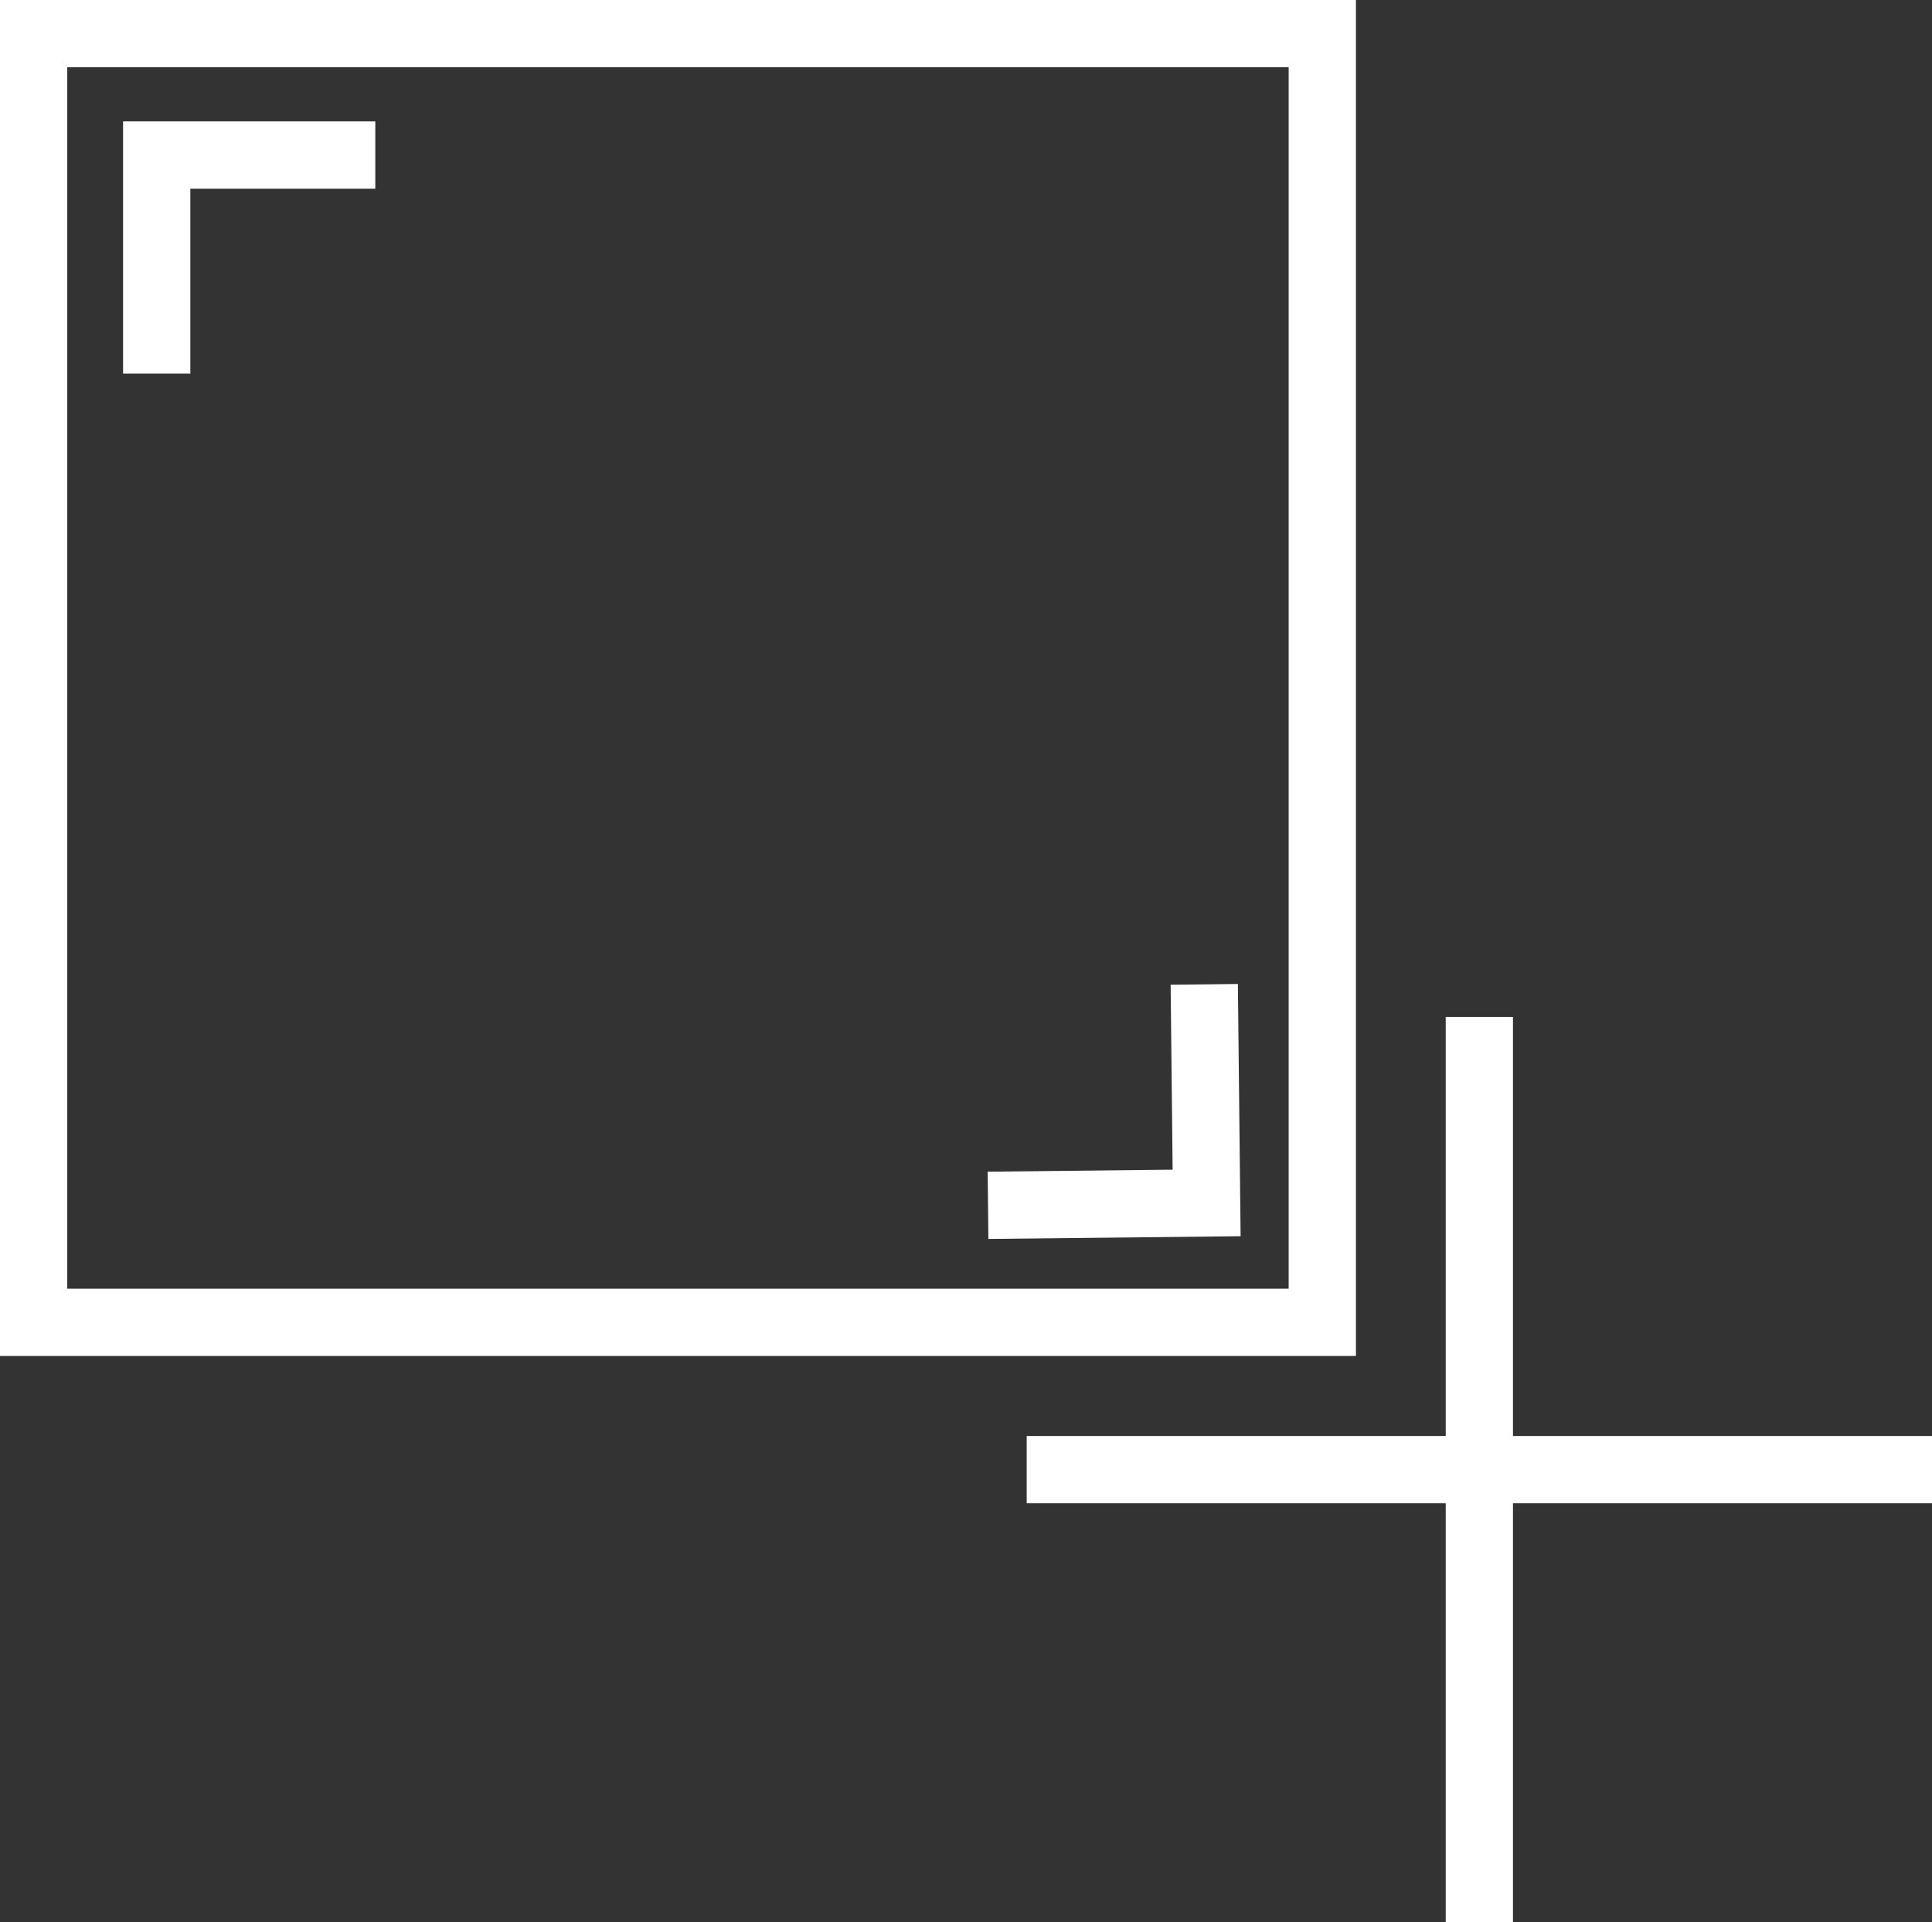 <svg xmlns="http://www.w3.org/2000/svg" viewBox="0 0 57.45 57.16"><rect x="0" y="0" width="57.45" height="57.16" fill="#333333" stroke="none"/><defs><style>.cls-1{fill:none;stroke:#fff;stroke-miterlimit:10;stroke-width:2px;}</style></defs><title>timeline_addKeyframe_dark_icon</title><g id="Layer_2" data-name="Layer 2"><g id="Dark_Mode" data-name="Dark Mode"><rect class="cls-1" x="1" y="1" width="38.32" height="38.32"/><polyline class="cls-1" points="4.66 11.11 4.66 4.61 11.16 4.61"/><polyline class="cls-1" points="35.81 29.27 35.88 35.77 29.38 35.84"/><line class="cls-1" x1="30.53" y1="43.7" x2="57.45" y2="43.7"/><line class="cls-1" x1="43.99" y1="57.16" x2="43.99" y2="30.24"/></g></g></svg>